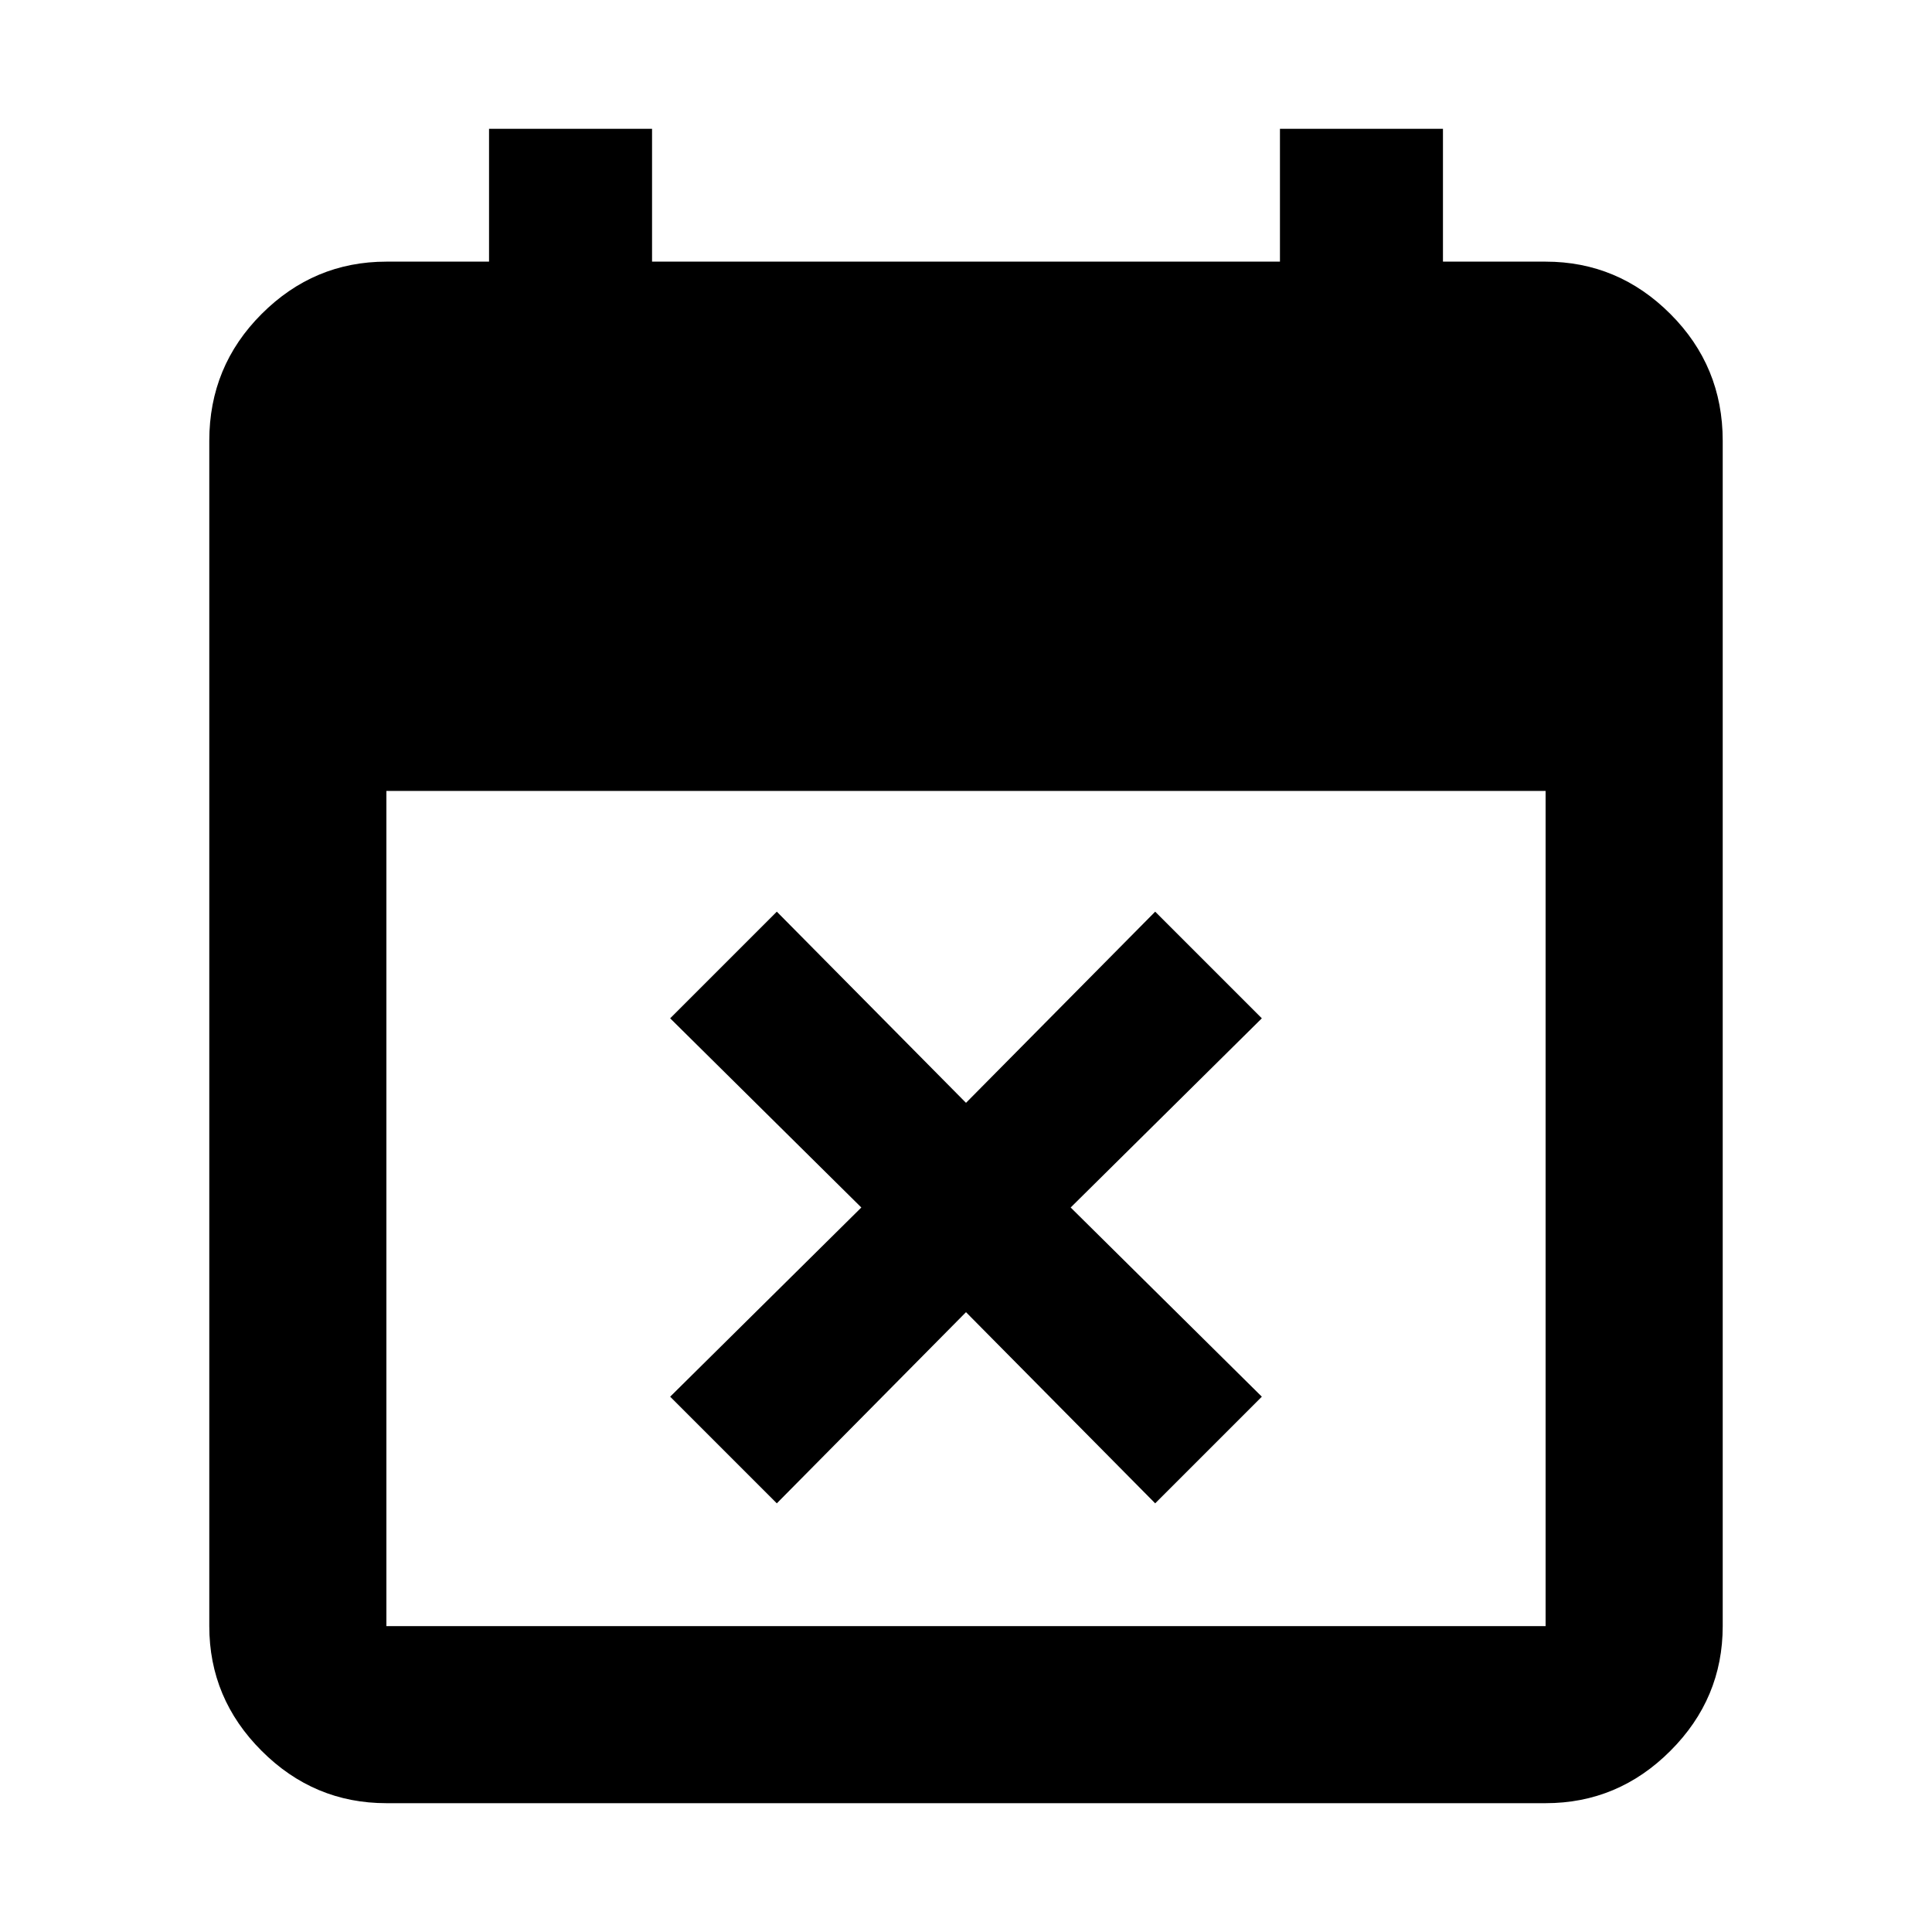 <svg xmlns="http://www.w3.org/2000/svg" height="40" width="40"><path d="M16.083 31.125 13.875 28.917 17.833 25 13.875 21.083 16.083 18.875 20 22.833 23.917 18.875 26.125 21.083 22.167 25 26.125 28.917 23.917 31.125 20 27.167ZM8 37.333Q6.5 37.333 5.417 36.25Q4.333 35.167 4.333 33.667V9.125Q4.333 7.583 5.417 6.5Q6.5 5.417 8 5.417H10.125V2.667H13.5V5.417H26.5V2.667H29.875V5.417H32Q33.5 5.417 34.583 6.5Q35.667 7.583 35.667 9.125V33.667Q35.667 35.167 34.583 36.25Q33.5 37.333 32 37.333ZM8 33.667H32Q32 33.667 32 33.667Q32 33.667 32 33.667V16.375H8V33.667Q8 33.667 8 33.667Q8 33.667 8 33.667Z"/></svg>